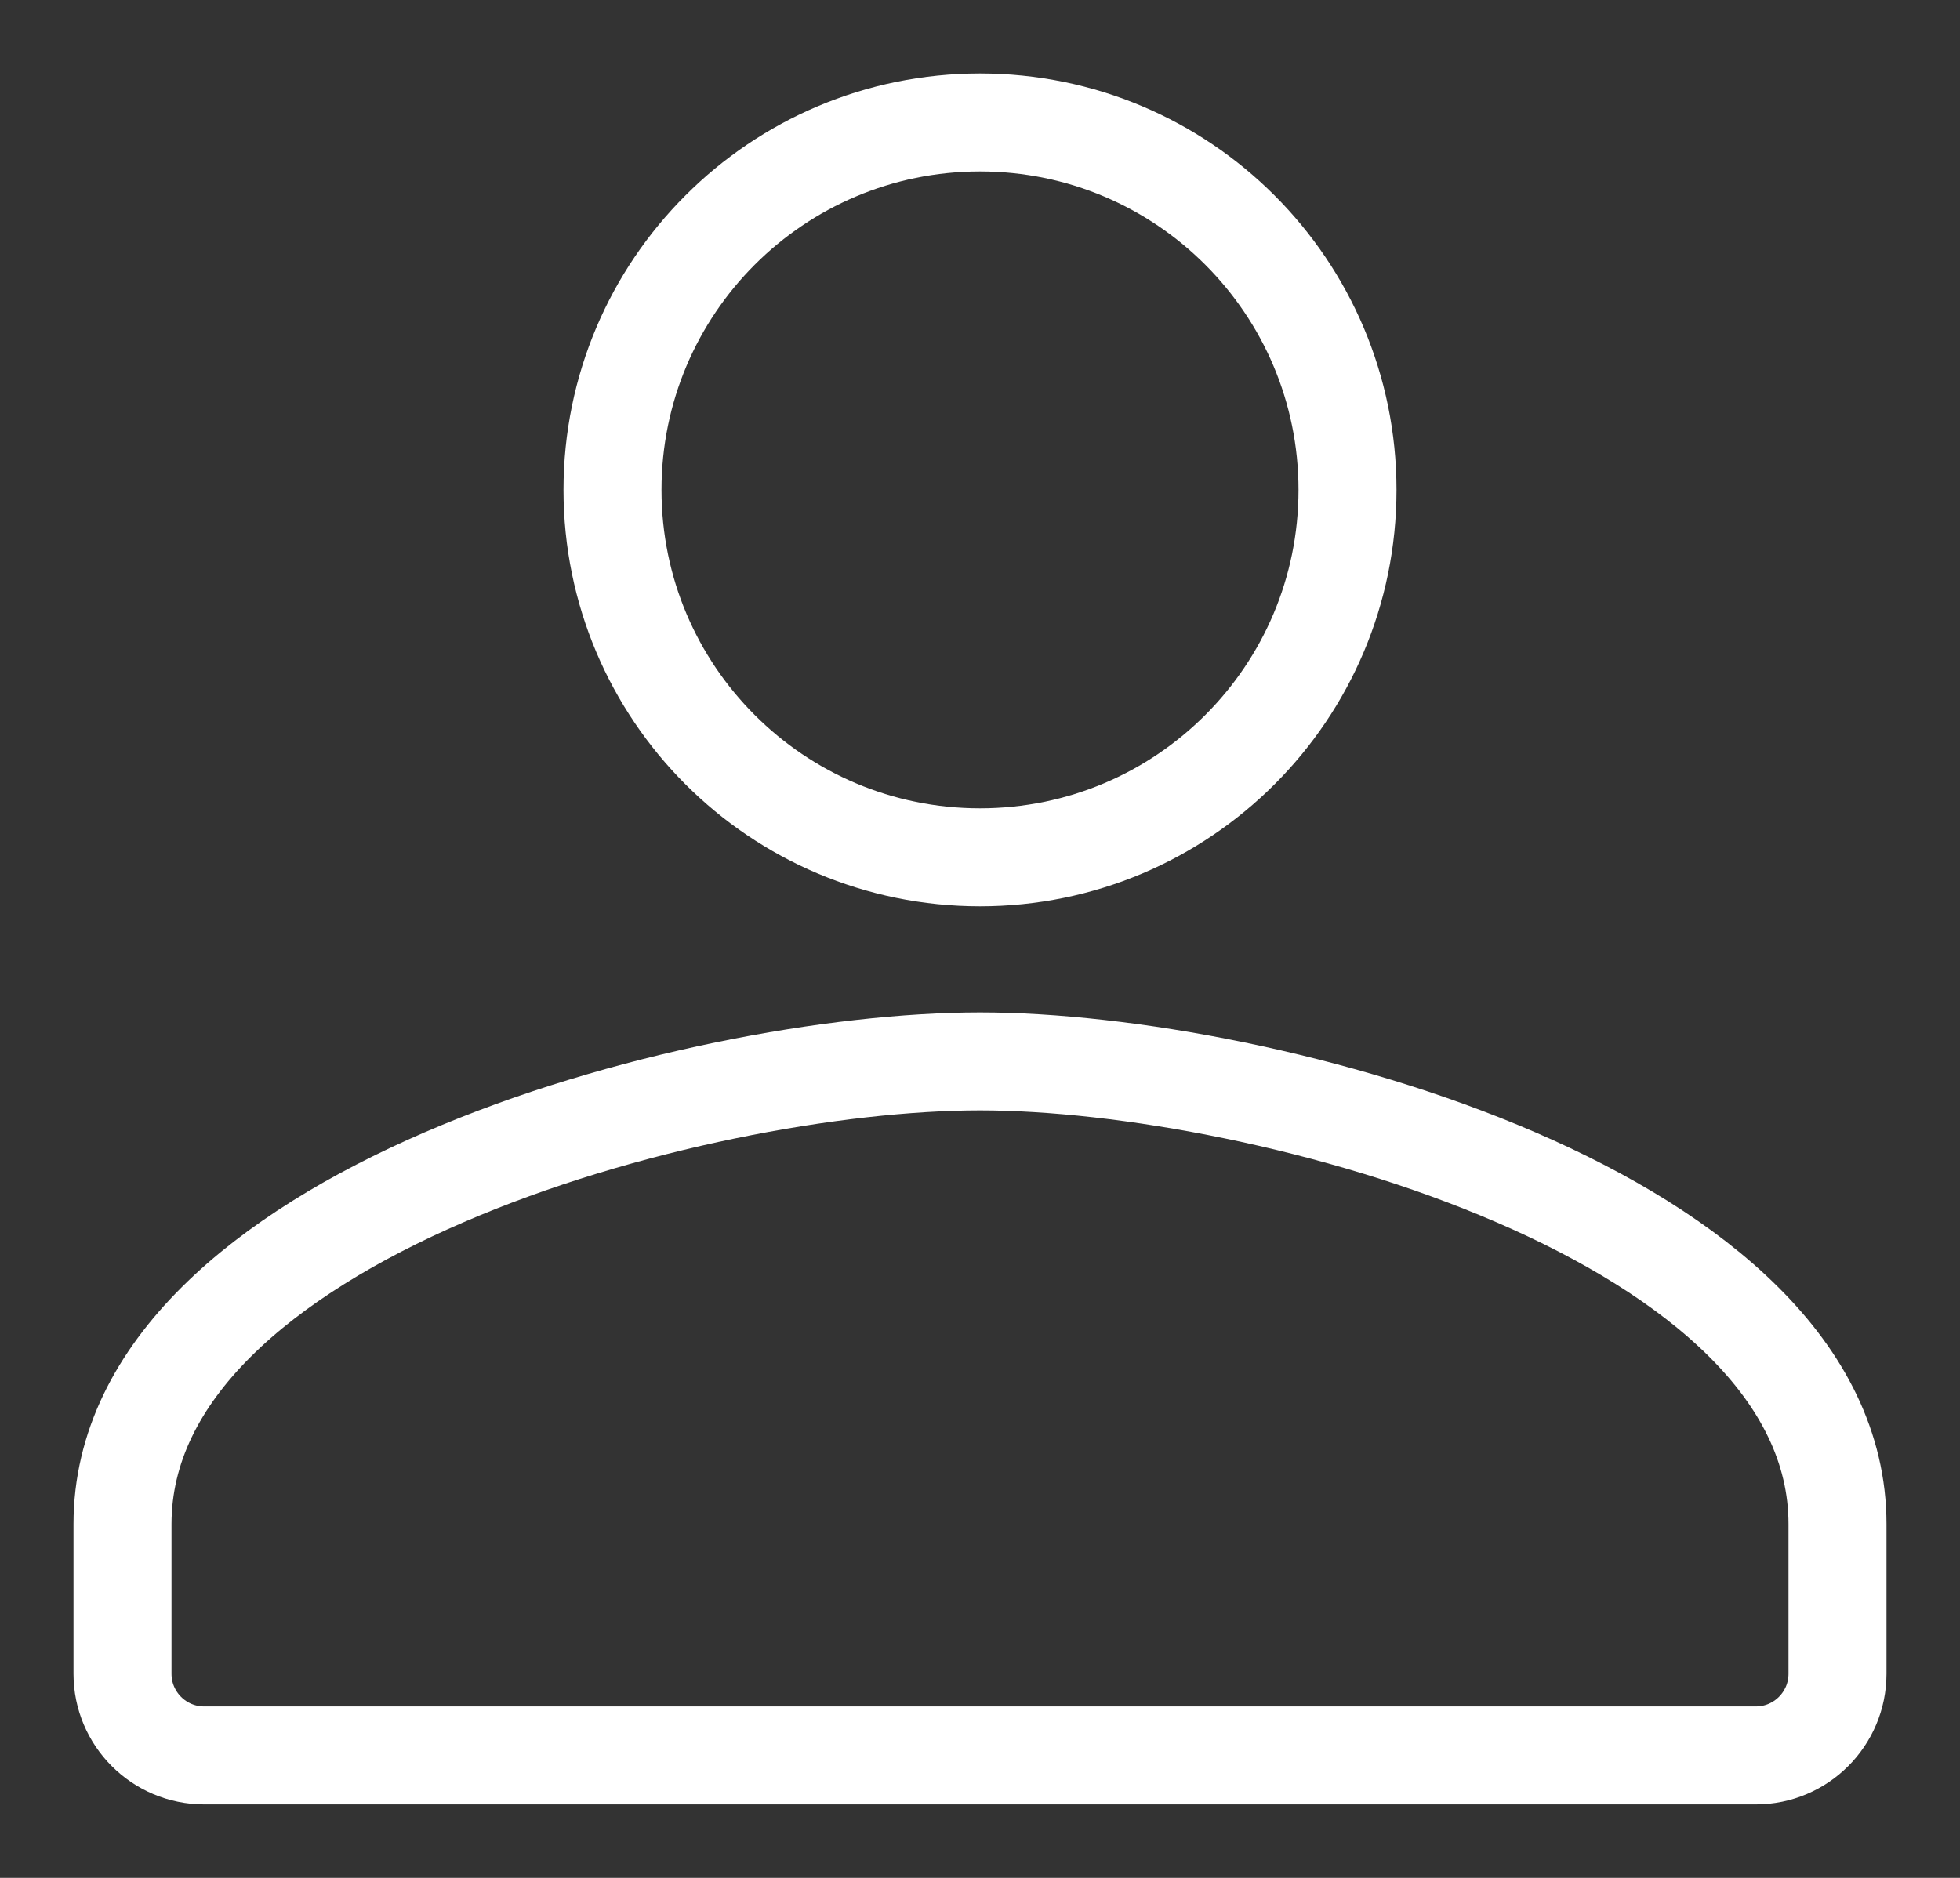 <svg width="24" height="23" viewBox="0 0 24 23" fill="none" xmlns="http://www.w3.org/2000/svg">
  <rect x="0" y="0" width="24" height="23" fill="#333333" stroke="none"/>
  <path
    d="M12 10.5C14.486 10.5 16.5 8.486 16.5 6C16.5 3.514 14.486 1.5 12 1.5C9.514 1.5 7.5 3.514 7.5 6C7.5 8.486 9.514 10.5 12 10.5Z"
    stroke="white" stroke-width="1.2" stroke-linecap="round" stroke-linejoin="round" />
  <path
    d="M12 13C8.496 13 1.5 14.898 1.5 18.667V20.5C1.5 21.052 1.948 21.5 2.5 21.5H21.5C22.052 21.5 22.5 21.052 22.5 20.5V18.667C22.5 14.898 15.504 13 12 13Z"
    stroke="white" stroke-width="1.2" stroke-linecap="round" stroke-linejoin="round" />
</svg>
